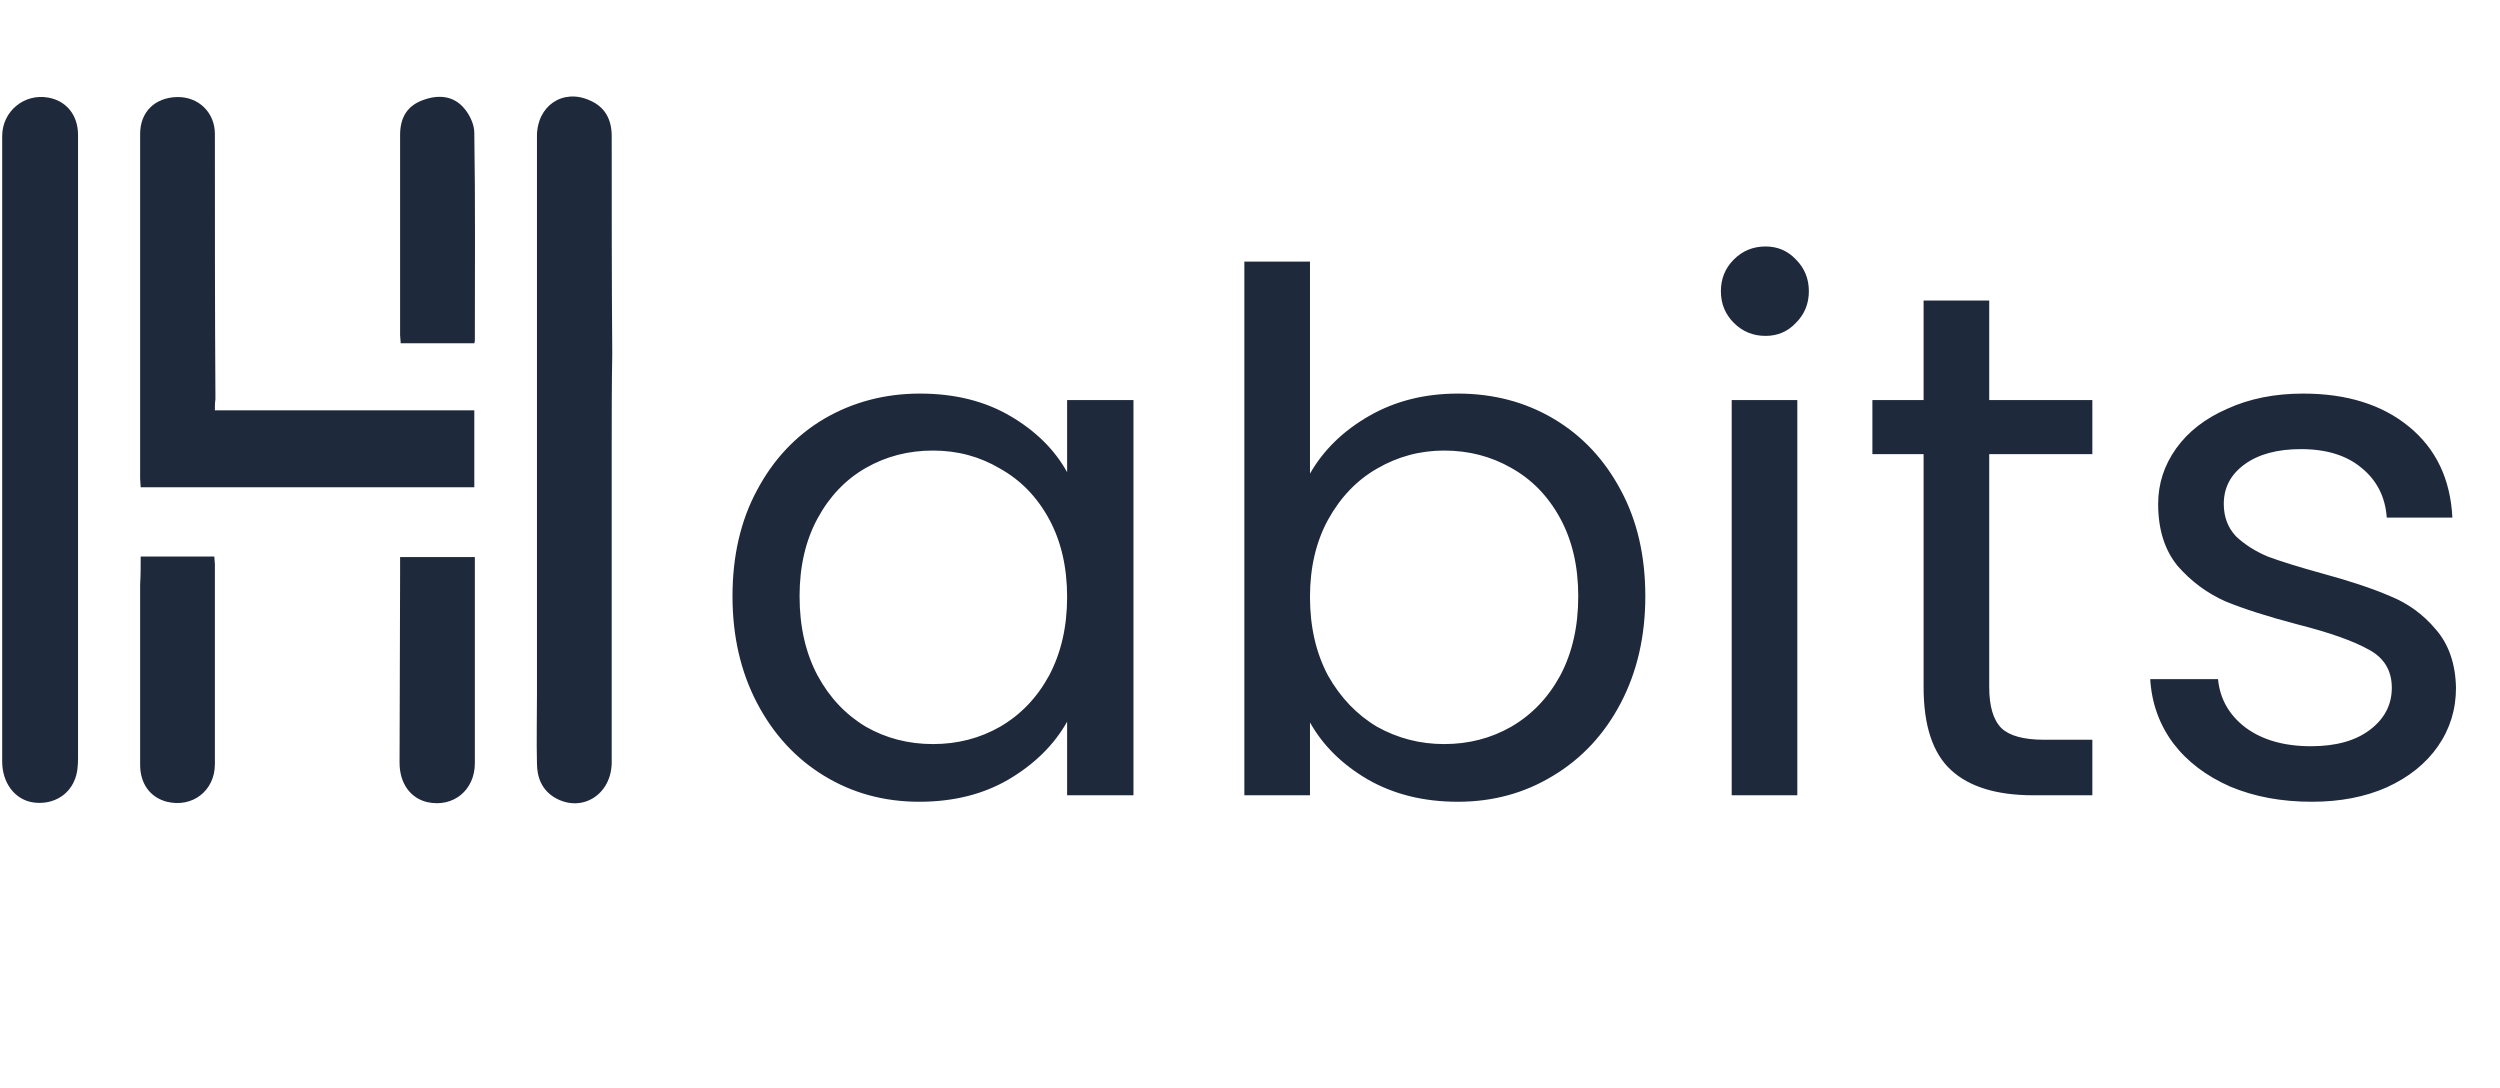 <svg width="416" height="181" viewBox="0 0 416 181" fill="none" xmlns="http://www.w3.org/2000/svg">
<path d="M12.985 74.773C12.985 91.875 12.985 108.977 12.985 126.171C12.985 127.36 12.893 128.64 12.436 129.738C11.338 132.573 8.412 134.036 5.302 133.487C2.376 132.939 0.364 130.195 0.364 126.72C0.364 119.678 0.364 112.544 0.364 105.502C0.364 77.882 0.364 50.263 0.364 22.644C0.364 18.528 4.022 15.51 8.046 16.242C11.064 16.79 12.985 19.168 12.985 22.461C12.985 31.972 12.985 41.483 12.985 50.903C12.985 58.86 12.985 66.816 12.985 74.773Z" fill="#1E293B"/>
<path d="M101.788 74.682C101.788 92.058 101.788 109.435 101.788 126.811C101.788 132.207 96.849 135.316 92.368 132.756C90.173 131.475 89.35 129.372 89.35 126.994C89.258 123.244 89.35 119.403 89.35 115.653C89.35 84.65 89.35 53.647 89.35 22.644C89.35 17.613 93.648 14.687 98.129 16.699C100.69 17.797 101.788 19.9 101.788 22.644C101.788 34.716 101.788 46.788 101.879 58.86C101.788 64.073 101.788 69.377 101.788 74.682Z" fill="#1E293B"/>
<path d="M35.757 68.28C50.207 68.28 64.474 68.28 78.924 68.28C78.924 72.487 78.924 76.694 78.924 81.083C60.45 81.083 41.976 81.083 23.411 81.083C23.411 80.626 23.319 80.169 23.319 79.62C23.319 60.506 23.319 41.392 23.319 22.278C23.319 18.619 25.788 16.242 29.447 16.15C33.013 16.059 35.757 18.711 35.757 22.278C35.757 37.002 35.757 51.726 35.849 66.451C35.757 66.999 35.757 67.548 35.757 68.28Z" fill="#1E293B"/>
<path d="M79.015 92.698C79.015 94.71 79.015 96.631 79.015 98.551C79.015 108.063 79.015 117.574 79.015 126.994C79.015 131.475 75.448 134.402 71.15 133.487C68.315 132.847 66.486 130.378 66.486 126.902C66.486 116.477 66.577 106.142 66.577 95.716C66.577 94.802 66.577 93.796 66.577 92.698C70.693 92.698 74.717 92.698 79.015 92.698Z" fill="#1E293B"/>
<path d="M78.924 57.122C74.808 57.122 70.784 57.122 66.669 57.122C66.669 56.573 66.577 56.208 66.577 55.75C66.577 44.684 66.577 33.527 66.577 22.461C66.577 19.443 67.858 17.522 70.51 16.608C73.071 15.693 75.54 15.967 77.278 18.071C78.192 19.168 78.924 20.723 78.924 22.095C79.107 33.618 79.015 45.142 79.015 56.665C79.015 56.665 79.015 56.848 78.924 57.122Z" fill="#1E293B"/>
<path d="M23.411 92.607C27.617 92.607 31.55 92.607 35.666 92.607C35.666 93.064 35.757 93.521 35.757 93.887C35.757 104.953 35.757 116.111 35.757 127.177C35.757 131.567 32.007 134.493 27.709 133.396C24.965 132.664 23.319 130.378 23.319 127.268C23.319 117.3 23.319 107.331 23.319 97.271C23.411 95.808 23.411 94.253 23.411 92.607Z" fill="#1E293B"/>
<path d="M121.888 99.213C121.888 92.493 123.248 86.613 125.968 81.573C128.688 76.453 132.408 72.493 137.128 69.693C141.928 66.893 147.248 65.493 153.088 65.493C158.848 65.493 163.848 66.733 168.088 69.213C172.328 71.693 175.488 74.813 177.568 78.573V66.573H188.608V132.333H177.568V120.093C175.408 123.933 172.168 127.133 167.848 129.693C163.608 132.173 158.648 133.413 152.968 133.413C147.128 133.413 141.848 131.973 137.128 129.093C132.408 126.213 128.688 122.173 125.968 116.973C123.248 111.773 121.888 105.853 121.888 99.213ZM177.568 99.333C177.568 94.373 176.568 90.053 174.568 86.373C172.568 82.693 169.848 79.893 166.408 77.973C163.048 75.973 159.328 74.973 155.248 74.973C151.168 74.973 147.448 75.933 144.088 77.853C140.728 79.773 138.048 82.573 136.048 86.253C134.048 89.933 133.048 94.253 133.048 99.213C133.048 104.253 134.048 108.653 136.048 112.413C138.048 116.093 140.728 118.933 144.088 120.933C147.448 122.853 151.168 123.813 155.248 123.813C159.328 123.813 163.048 122.853 166.408 120.933C169.848 118.933 172.568 116.093 174.568 112.413C176.568 108.653 177.568 104.293 177.568 99.333ZM217.981 78.813C220.221 74.893 223.501 71.693 227.821 69.213C232.141 66.733 237.061 65.493 242.581 65.493C248.501 65.493 253.821 66.893 258.541 69.693C263.261 72.493 266.981 76.453 269.701 81.573C272.421 86.613 273.781 92.493 273.781 99.213C273.781 105.853 272.421 111.773 269.701 116.973C266.981 122.173 263.221 126.213 258.421 129.093C253.701 131.973 248.421 133.413 242.581 133.413C236.901 133.413 231.901 132.173 227.581 129.693C223.341 127.213 220.141 124.053 217.981 120.213V132.333H207.061V43.533H217.981V78.813ZM262.621 99.213C262.621 94.253 261.621 89.933 259.621 86.253C257.621 82.573 254.901 79.773 251.461 77.853C248.101 75.933 244.381 74.973 240.301 74.973C236.301 74.973 232.581 75.973 229.141 77.973C225.781 79.893 223.061 82.733 220.981 86.493C218.981 90.173 217.981 94.453 217.981 99.333C217.981 104.293 218.981 108.653 220.981 112.413C223.061 116.093 225.781 118.933 229.141 120.933C232.581 122.853 236.301 123.813 240.301 123.813C244.381 123.813 248.101 122.853 251.461 120.933C254.901 118.933 257.621 116.093 259.621 112.413C261.621 108.653 262.621 104.253 262.621 99.213ZM293.795 55.893C291.715 55.893 289.955 55.173 288.515 53.733C287.075 52.293 286.355 50.533 286.355 48.453C286.355 46.373 287.075 44.613 288.515 43.173C289.955 41.733 291.715 41.013 293.795 41.013C295.795 41.013 297.475 41.733 298.835 43.173C300.275 44.613 300.995 46.373 300.995 48.453C300.995 50.533 300.275 52.293 298.835 53.733C297.475 55.173 295.795 55.893 293.795 55.893ZM299.075 66.573V132.333H288.155V66.573H299.075ZM331.006 75.573V114.333C331.006 117.533 331.686 119.813 333.046 121.173C334.406 122.453 336.766 123.093 340.126 123.093H348.166V132.333H338.326C332.246 132.333 327.686 130.933 324.646 128.133C321.606 125.333 320.086 120.733 320.086 114.333V75.573H311.566V66.573H320.086V50.013H331.006V66.573H348.166V75.573H331.006ZM384.677 133.413C379.637 133.413 375.117 132.573 371.117 130.893C367.117 129.133 363.957 126.733 361.637 123.693C359.317 120.573 358.037 117.013 357.797 113.013H369.077C369.397 116.293 370.917 118.973 373.637 121.053C376.437 123.133 380.077 124.173 384.557 124.173C388.717 124.173 391.997 123.253 394.397 121.413C396.797 119.573 397.997 117.253 397.997 114.453C397.997 111.573 396.717 109.453 394.157 108.093C391.597 106.653 387.637 105.253 382.277 103.893C377.397 102.613 373.397 101.333 370.277 100.053C367.237 98.693 364.597 96.733 362.357 94.173C360.197 91.533 359.117 88.093 359.117 83.853C359.117 80.493 360.117 77.413 362.117 74.613C364.117 71.813 366.957 69.613 370.637 68.013C374.317 66.333 378.517 65.493 383.237 65.493C390.517 65.493 396.397 67.333 400.877 71.013C405.357 74.693 407.757 79.733 408.077 86.133H397.157C396.917 82.693 395.517 79.933 392.957 77.853C390.477 75.773 387.117 74.733 382.877 74.733C378.957 74.733 375.837 75.573 373.517 77.253C371.197 78.933 370.037 81.133 370.037 83.853C370.037 86.013 370.717 87.813 372.077 89.253C373.517 90.613 375.277 91.733 377.357 92.613C379.517 93.413 382.477 94.333 386.237 95.373C390.957 96.653 394.797 97.933 397.757 99.213C400.717 100.413 403.237 102.253 405.317 104.733C407.477 107.213 408.597 110.453 408.677 114.453C408.677 118.053 407.677 121.293 405.677 124.173C403.677 127.053 400.837 129.333 397.157 131.013C393.557 132.613 389.397 133.413 384.677 133.413Z" fill="#1E293B"/>
</svg>
